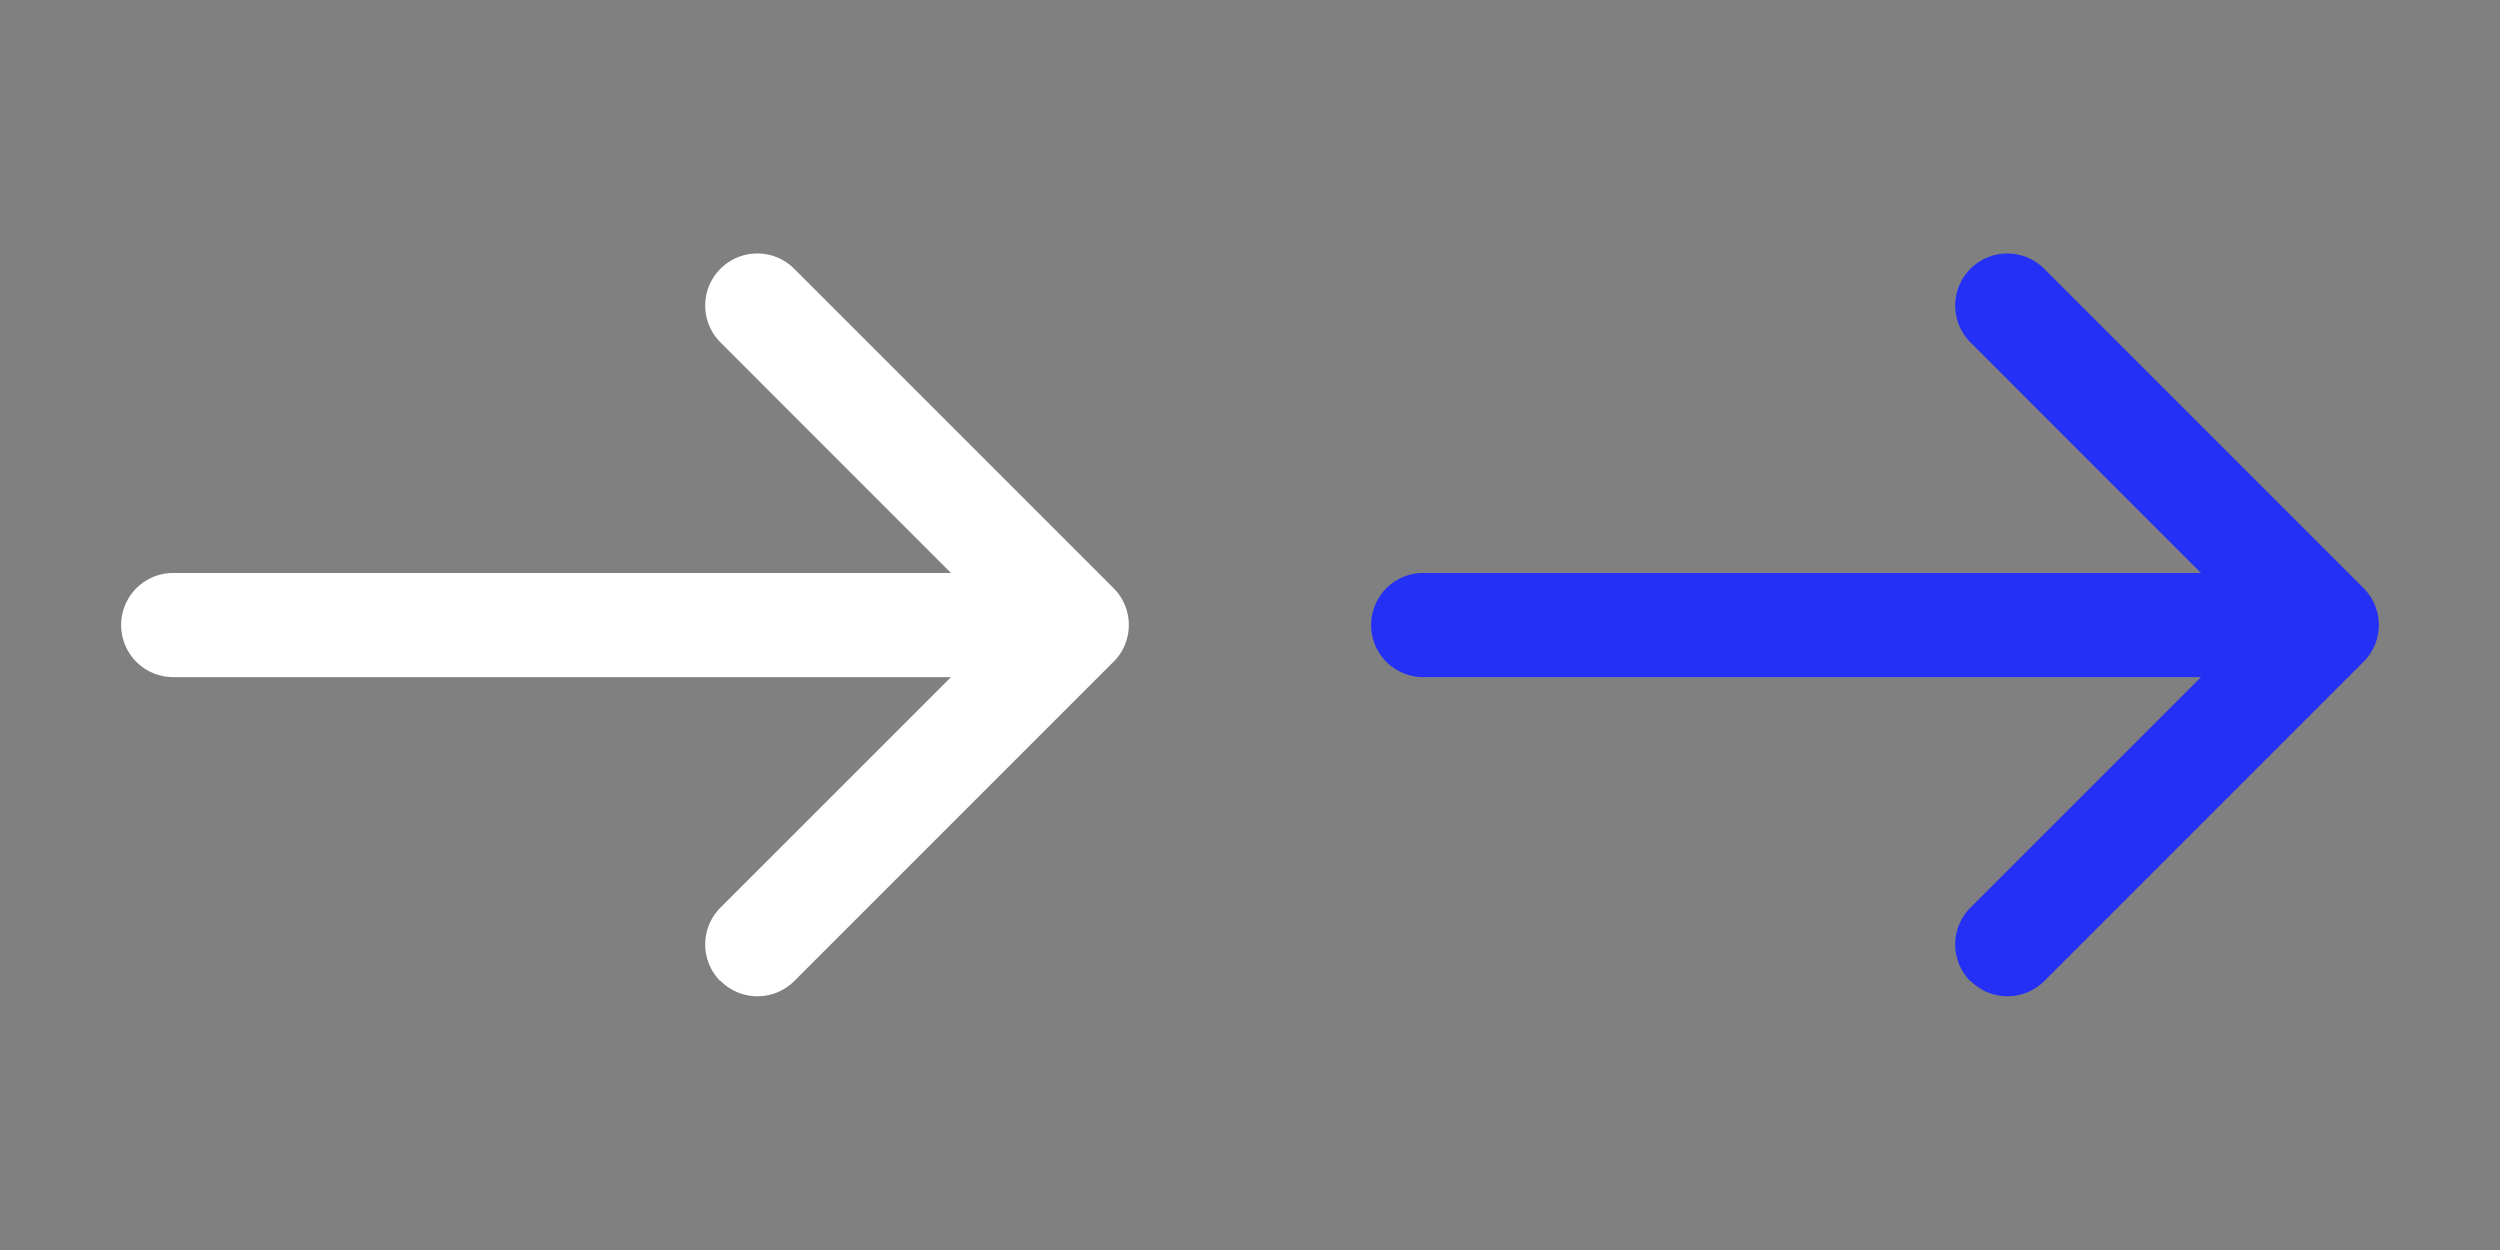 <svg xmlns="http://www.w3.org/2000/svg" xmlns:xlink="http://www.w3.org/1999/xlink" width="48" height="24" viewBox="0 0 48 24">
  <rect x="0" y="0" width="48" height="24" fill="#808080" stroke="none"/>
  <defs>
    <clipPath id="clip-Artboard_1">
      <rect width="48" height="24"/>
    </clipPath>
  </defs>
  <g id="Artboard_1" data-name="Artboard – 1" clip-path="url(#clip-Artboard_1)">
    <path id="Union_13" data-name="Union 13" d="M11.507,14.387a1,1,0,0,1,0-1.414l4.426-4.425H1a1,1,0,0,1,0-2H15.933L11.507,2.121A1,1,0,0,1,12.922.707L19.055,6.84h0l.016.016h0a1,1,0,0,1,.049,1.325l-.005.006-.01.011-.012.014,0,0-.04.042-6.128,6.128a1,1,0,0,1-1.415,0Z" transform="translate(26.326 4.453)" fill="#2430f5"/>
    <path id="Union_14" data-name="Union 14" d="M11.507,14.387a1,1,0,0,1,0-1.414l4.426-4.425H1a1,1,0,0,1,0-2H15.933L11.507,2.121A1,1,0,0,1,12.922.707L19.055,6.84h0l.016.016h0a1,1,0,0,1,.049,1.325l-.005.006-.01.011-.012.014,0,0-.04.042-6.128,6.128a1,1,0,0,1-1.415,0Z" transform="translate(2.326 4.453)" fill="#fff"/>
  </g>
</svg>
